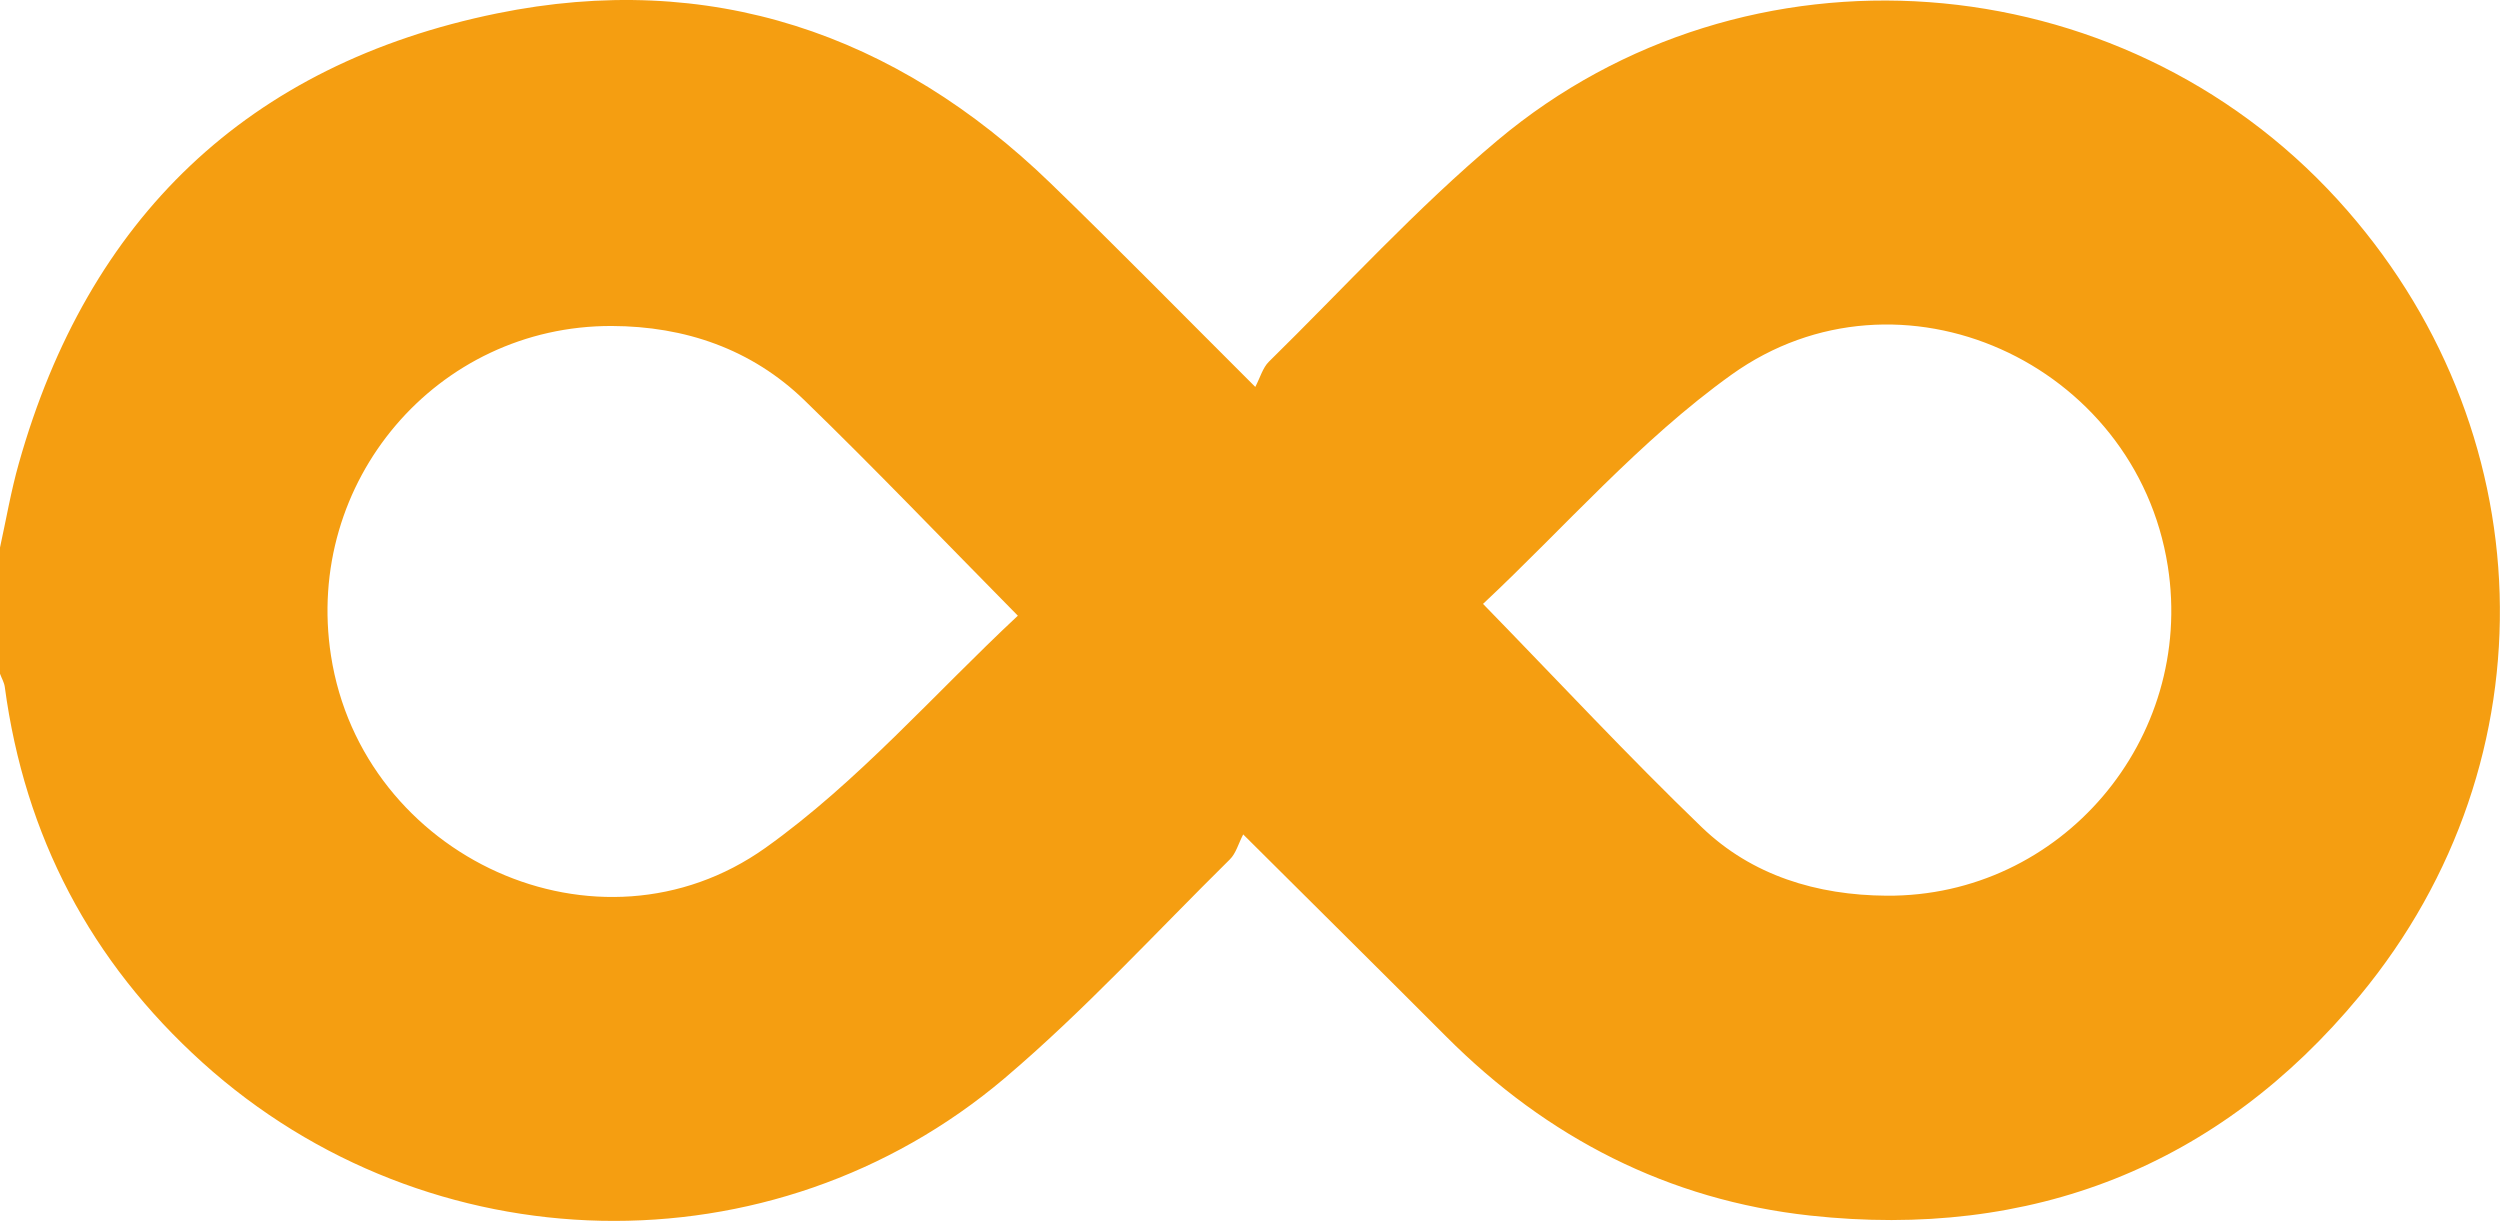<svg width="43" height="21" viewBox="0 0 43 21" fill="none" xmlns="http://www.w3.org/2000/svg">
    <path d="M0 9.418C0.106 8.935 0.189 8.446 0.324 7.97C1.511 3.758 4.259 1.106 8.551 0.23C12.2 -0.514 15.4 0.569 18.069 3.151C19.211 4.256 20.323 5.391 21.591 6.655C21.676 6.492 21.719 6.326 21.824 6.222C23.127 4.942 24.364 3.582 25.761 2.411C30.033 -1.17 36.453 -0.68 40.208 3.435C43.757 7.325 43.961 13.052 40.588 17.127C38.158 20.065 34.94 21.322 31.137 20.908C28.7 20.643 26.61 19.569 24.875 17.829C23.763 16.714 22.643 15.607 21.383 14.352C21.3 14.512 21.258 14.68 21.152 14.783C19.872 16.047 18.651 17.381 17.282 18.543C13.282 21.933 7.371 21.787 3.482 18.275C1.557 16.536 0.426 14.38 0.082 11.813C0.071 11.736 0.027 11.663 0 11.588C0 10.865 0 10.142 0 9.418ZM17.507 10.59C16.23 9.296 15.056 8.067 13.836 6.884C12.927 6.003 11.781 5.611 10.523 5.607C7.51 5.598 5.229 8.289 5.693 11.278C6.23 14.748 10.292 16.625 13.164 14.584C14.758 13.449 16.075 11.927 17.507 10.59ZM25.508 10.387C26.809 11.722 28.005 13.009 29.268 14.226C30.134 15.061 31.254 15.398 32.449 15.406C35.452 15.427 37.754 12.716 37.286 9.737C36.737 6.241 32.672 4.378 29.784 6.443C28.203 7.574 26.897 9.087 25.508 10.387Z" fill="#F59E11"/>
</svg>
